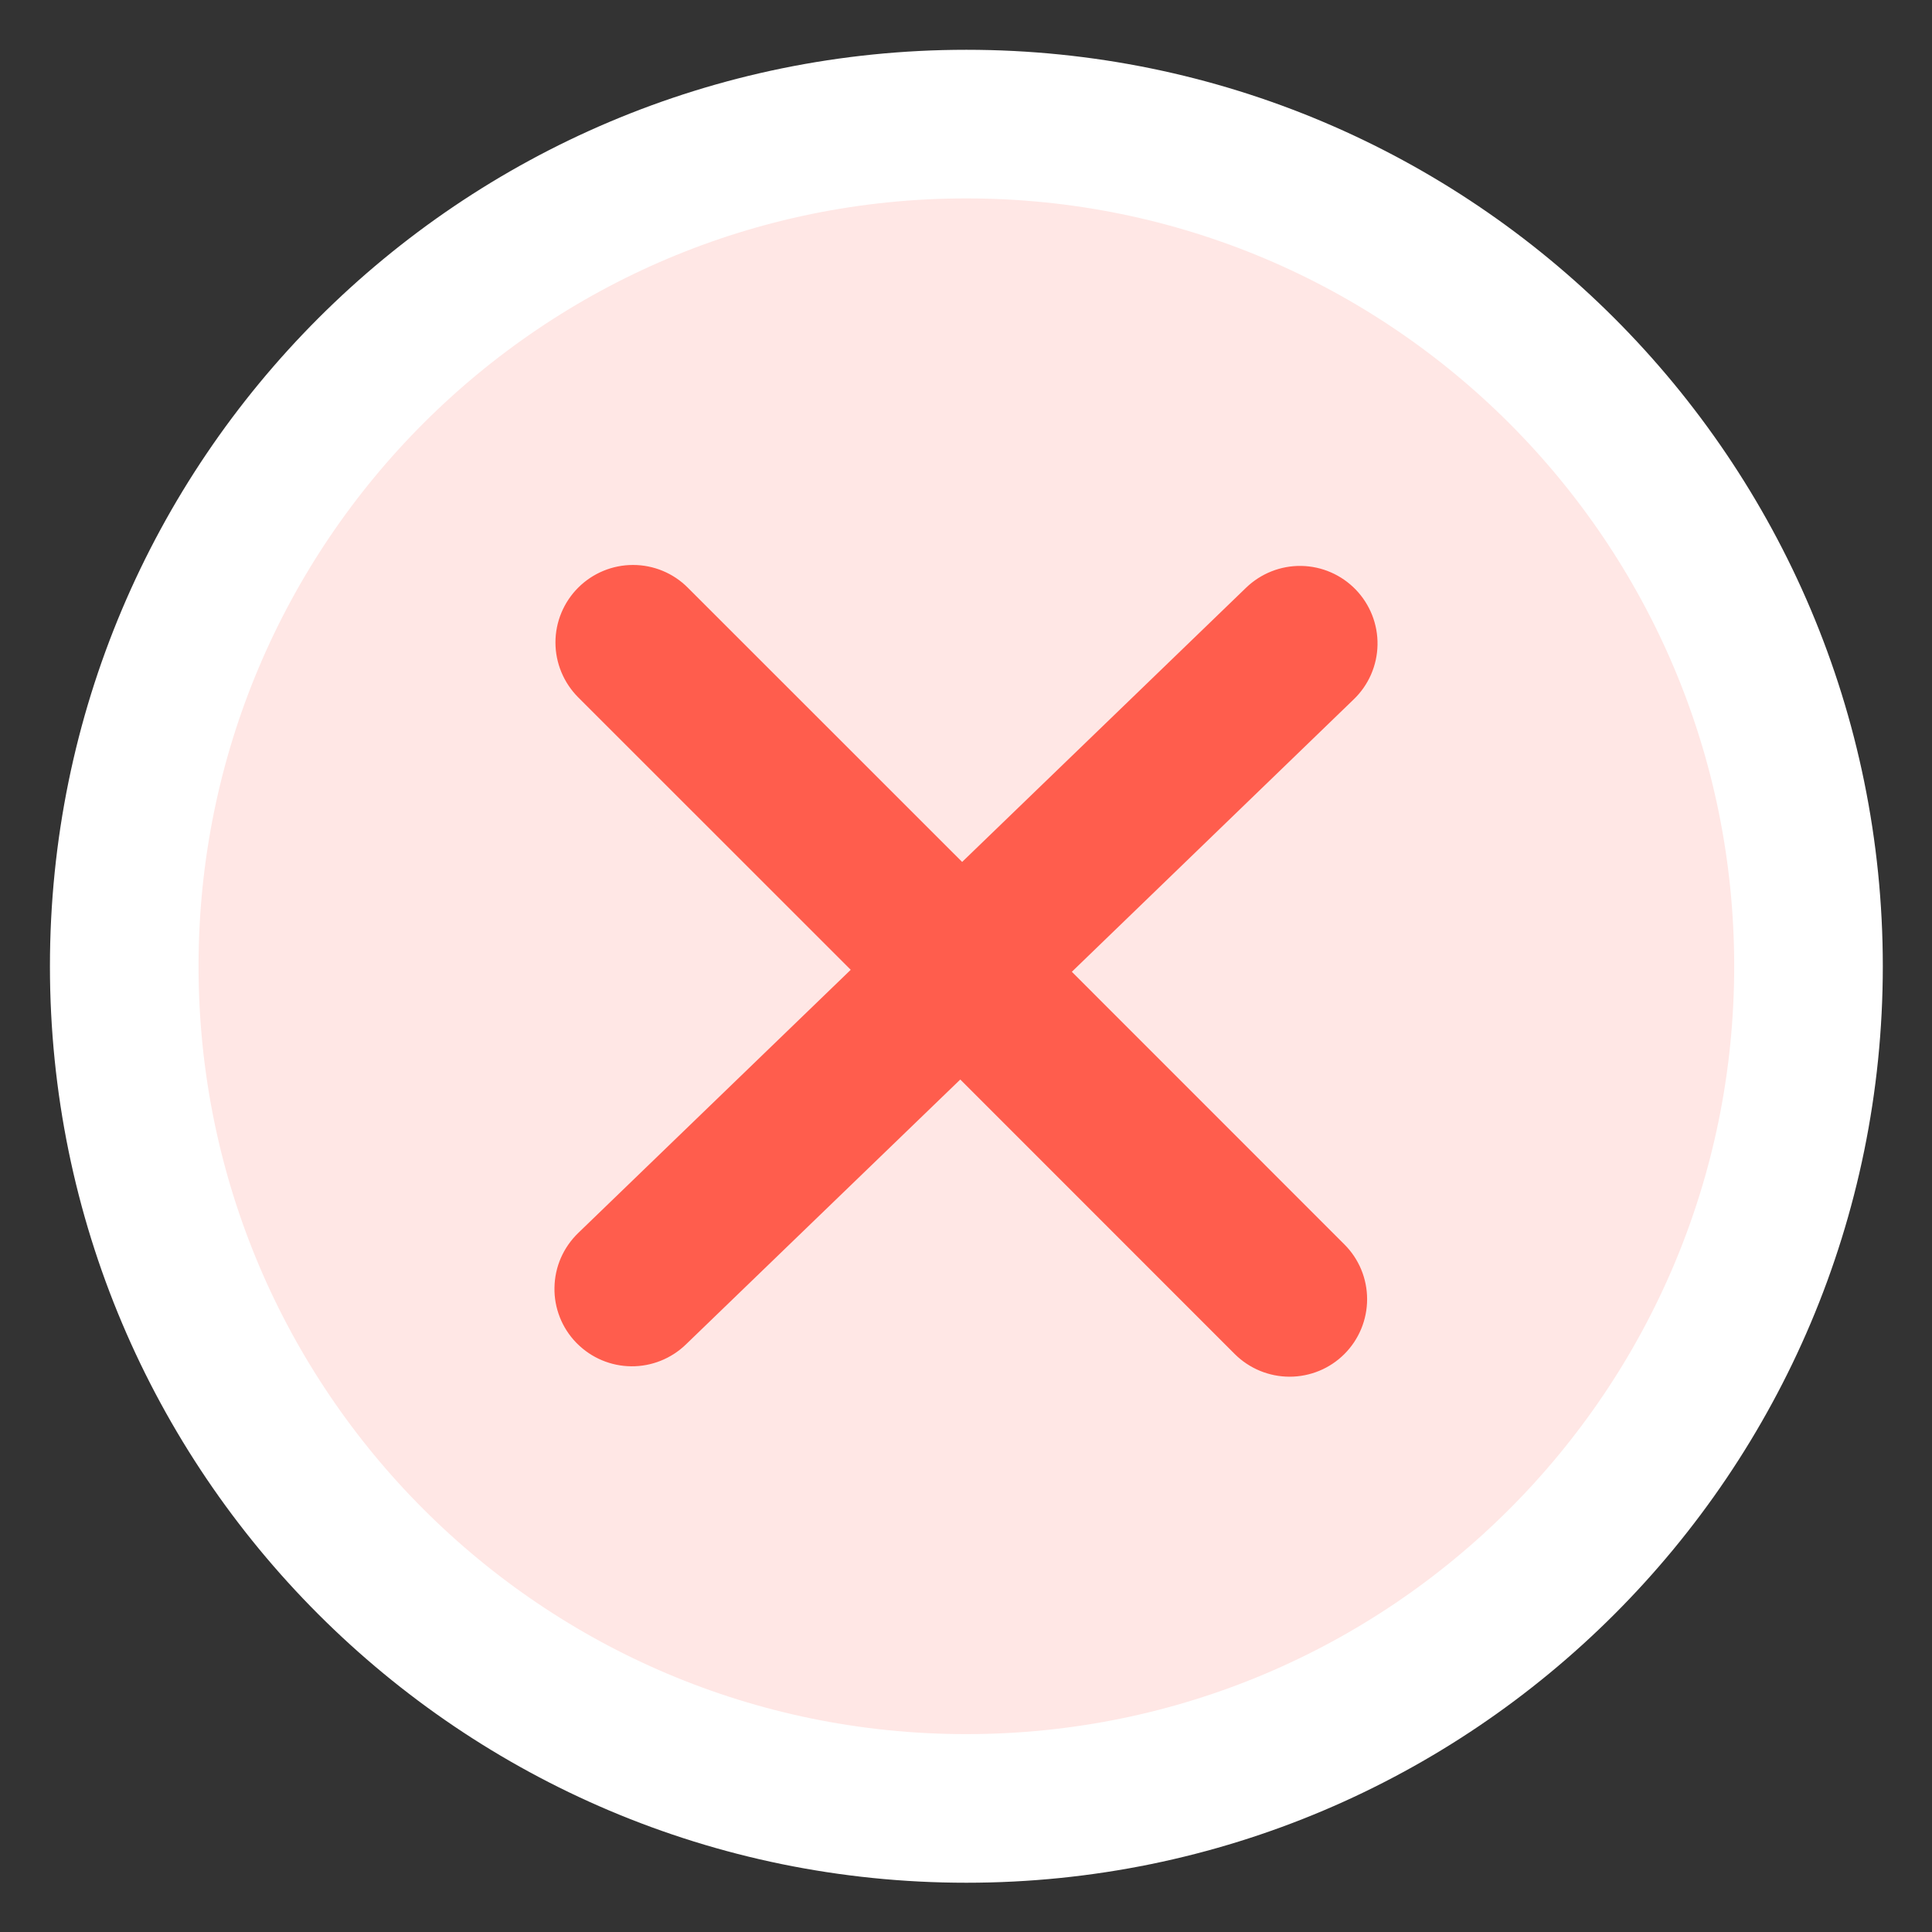 <svg width="26" height="26" viewBox="0 0 26 26" fill="none" xmlns="http://www.w3.org/2000/svg">
<rect x="0" y="0" width="26" height="26" fill="#333333" stroke="none"/>
<path d="M13 25C19.627 25 25 19.627 25 13C25 6.373 19.627 1 13 1C6.373 1 1 6.373 1 13C1 19.627 6.373 25 13 25Z" fill="#FFE7E5"/>
<path d="M13.005 24.337C19.264 24.337 24.338 19.262 24.338 13.003C24.338 6.744 19.264 1.67 13.005 1.67C6.746 1.67 1.672 6.744 1.672 13.003C1.672 19.262 6.746 24.337 13.005 24.337Z" stroke="white" stroke-width="2"/>
<path d="M7.574 18.242C7.456 18.12 7.363 17.976 7.301 17.818C7.239 17.66 7.208 17.491 7.212 17.321C7.215 17.151 7.251 16.984 7.319 16.828C7.387 16.673 7.485 16.532 7.607 16.414L11.092 13.048L7.604 9.561C7.362 9.318 7.225 8.989 7.225 8.646C7.225 8.303 7.362 7.974 7.604 7.732C7.847 7.489 8.176 7.353 8.519 7.353C8.862 7.353 9.191 7.489 9.433 7.732L12.951 11.249L16.596 7.729C16.843 7.491 17.174 7.36 17.517 7.366C17.86 7.372 18.186 7.514 18.425 7.761C18.663 8.008 18.794 8.339 18.788 8.682C18.782 9.025 18.64 9.352 18.393 9.59L14.781 13.081L18.269 16.57C18.512 16.812 18.648 17.141 18.648 17.484C18.648 17.827 18.512 18.156 18.269 18.399C18.027 18.641 17.698 18.777 17.355 18.777C17.012 18.777 16.683 18.641 16.44 18.399L12.92 14.878L9.402 18.275C9.158 18.51 8.831 18.64 8.493 18.637C8.154 18.634 7.83 18.498 7.59 18.258L7.574 18.242Z" fill="#FF5D4D" stroke="#FFE7E5" stroke-width="0.5"/>
</svg>
